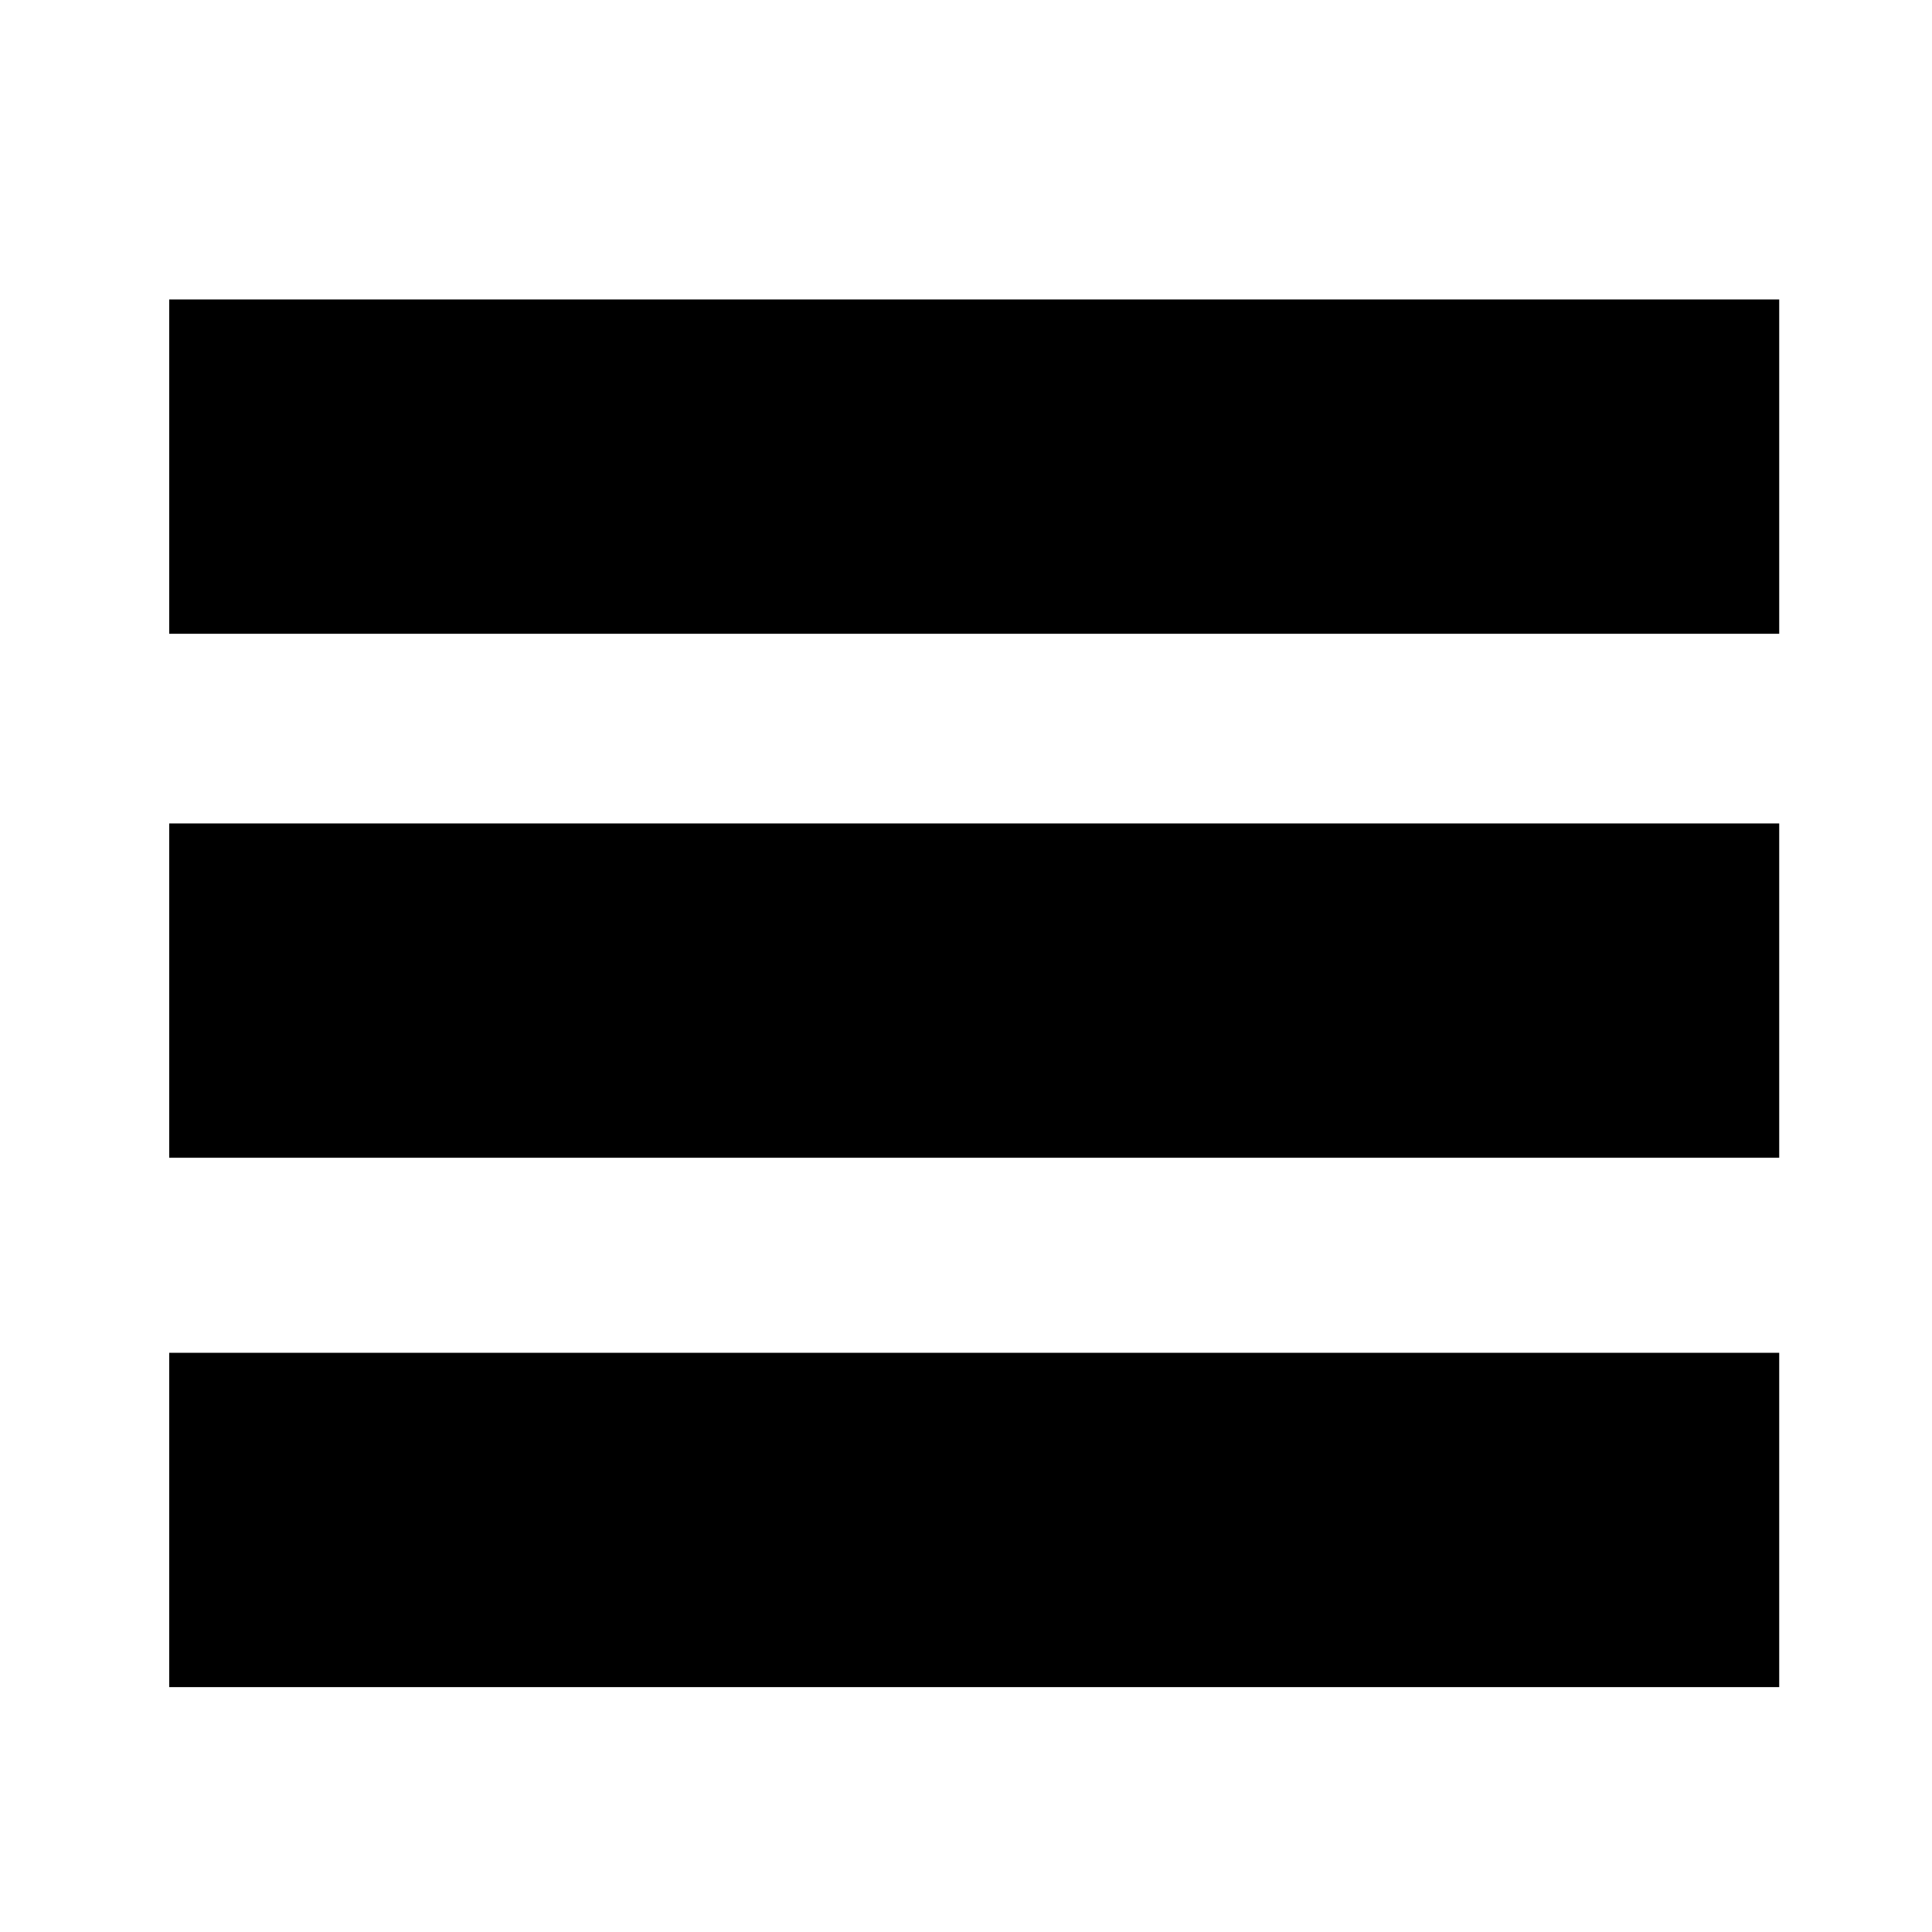 <?xml version="1.0" encoding="UTF-8" standalone="no"?>
<svg
   height="16px"
   viewBox="0 0 24 24"
   width="16px"
   fill="#000000"
   version="1.1"
   id="svg370"
   sodipodi:docname="ListLayoutStrategyDescription.svg"
   inkscape:version="1.2.1 (9c6d41e410, 2022-07-14)"
   xmlns:inkscape="http://www.inkscape.org/namespaces/inkscape"
   xmlns:sodipodi="http://sodipodi.sourceforge.net/DTD/sodipodi-0.dtd"
   xmlns="http://www.w3.org/2000/svg"
   xmlns:svg="http://www.w3.org/2000/svg">
  <defs
     id="defs374" />
  <sodipodi:namedview
     id="namedview372"
     pagecolor="#ffffff"
     bordercolor="#666666"
     borderopacity="1.0"
     inkscape:showpageshadow="2"
     inkscape:pageopacity="0.0"
     inkscape:pagecheckerboard="0"
     inkscape:deskcolor="#d1d1d1"
     showgrid="false"
     inkscape:zoom="14.75"
     inkscape:cx="8.0338983"
     inkscape:cy="8"
     inkscape:window-width="2560"
     inkscape:window-height="1377"
     inkscape:window-x="662"
     inkscape:window-y="-8"
     inkscape:window-maximized="1"
     inkscape:current-layer="svg370" />
  <path
     d="M0 0h24v24H0z"
     fill="none"
     id="path366" />
  <path
     d="m 2.102,16.805 v 4.153 H 22.102 v -4.153 z"
     id="path368"
     style="stroke-width:1.441"
     sodipodi:nodetypes="ccccc" />
  <path
     d="m 2.102,3.72 v 4.153 h 20 v -4.153 z"
     id="path368-1"
     style="stroke-width:1.441"
     sodipodi:nodetypes="ccccc" />
  <path
     d="m 2.102,10.229 v 4.153 h 20 v -4.153 z"
     id="path368-3"
     style="stroke-width:1.441"
     sodipodi:nodetypes="ccccc" />
</svg>
